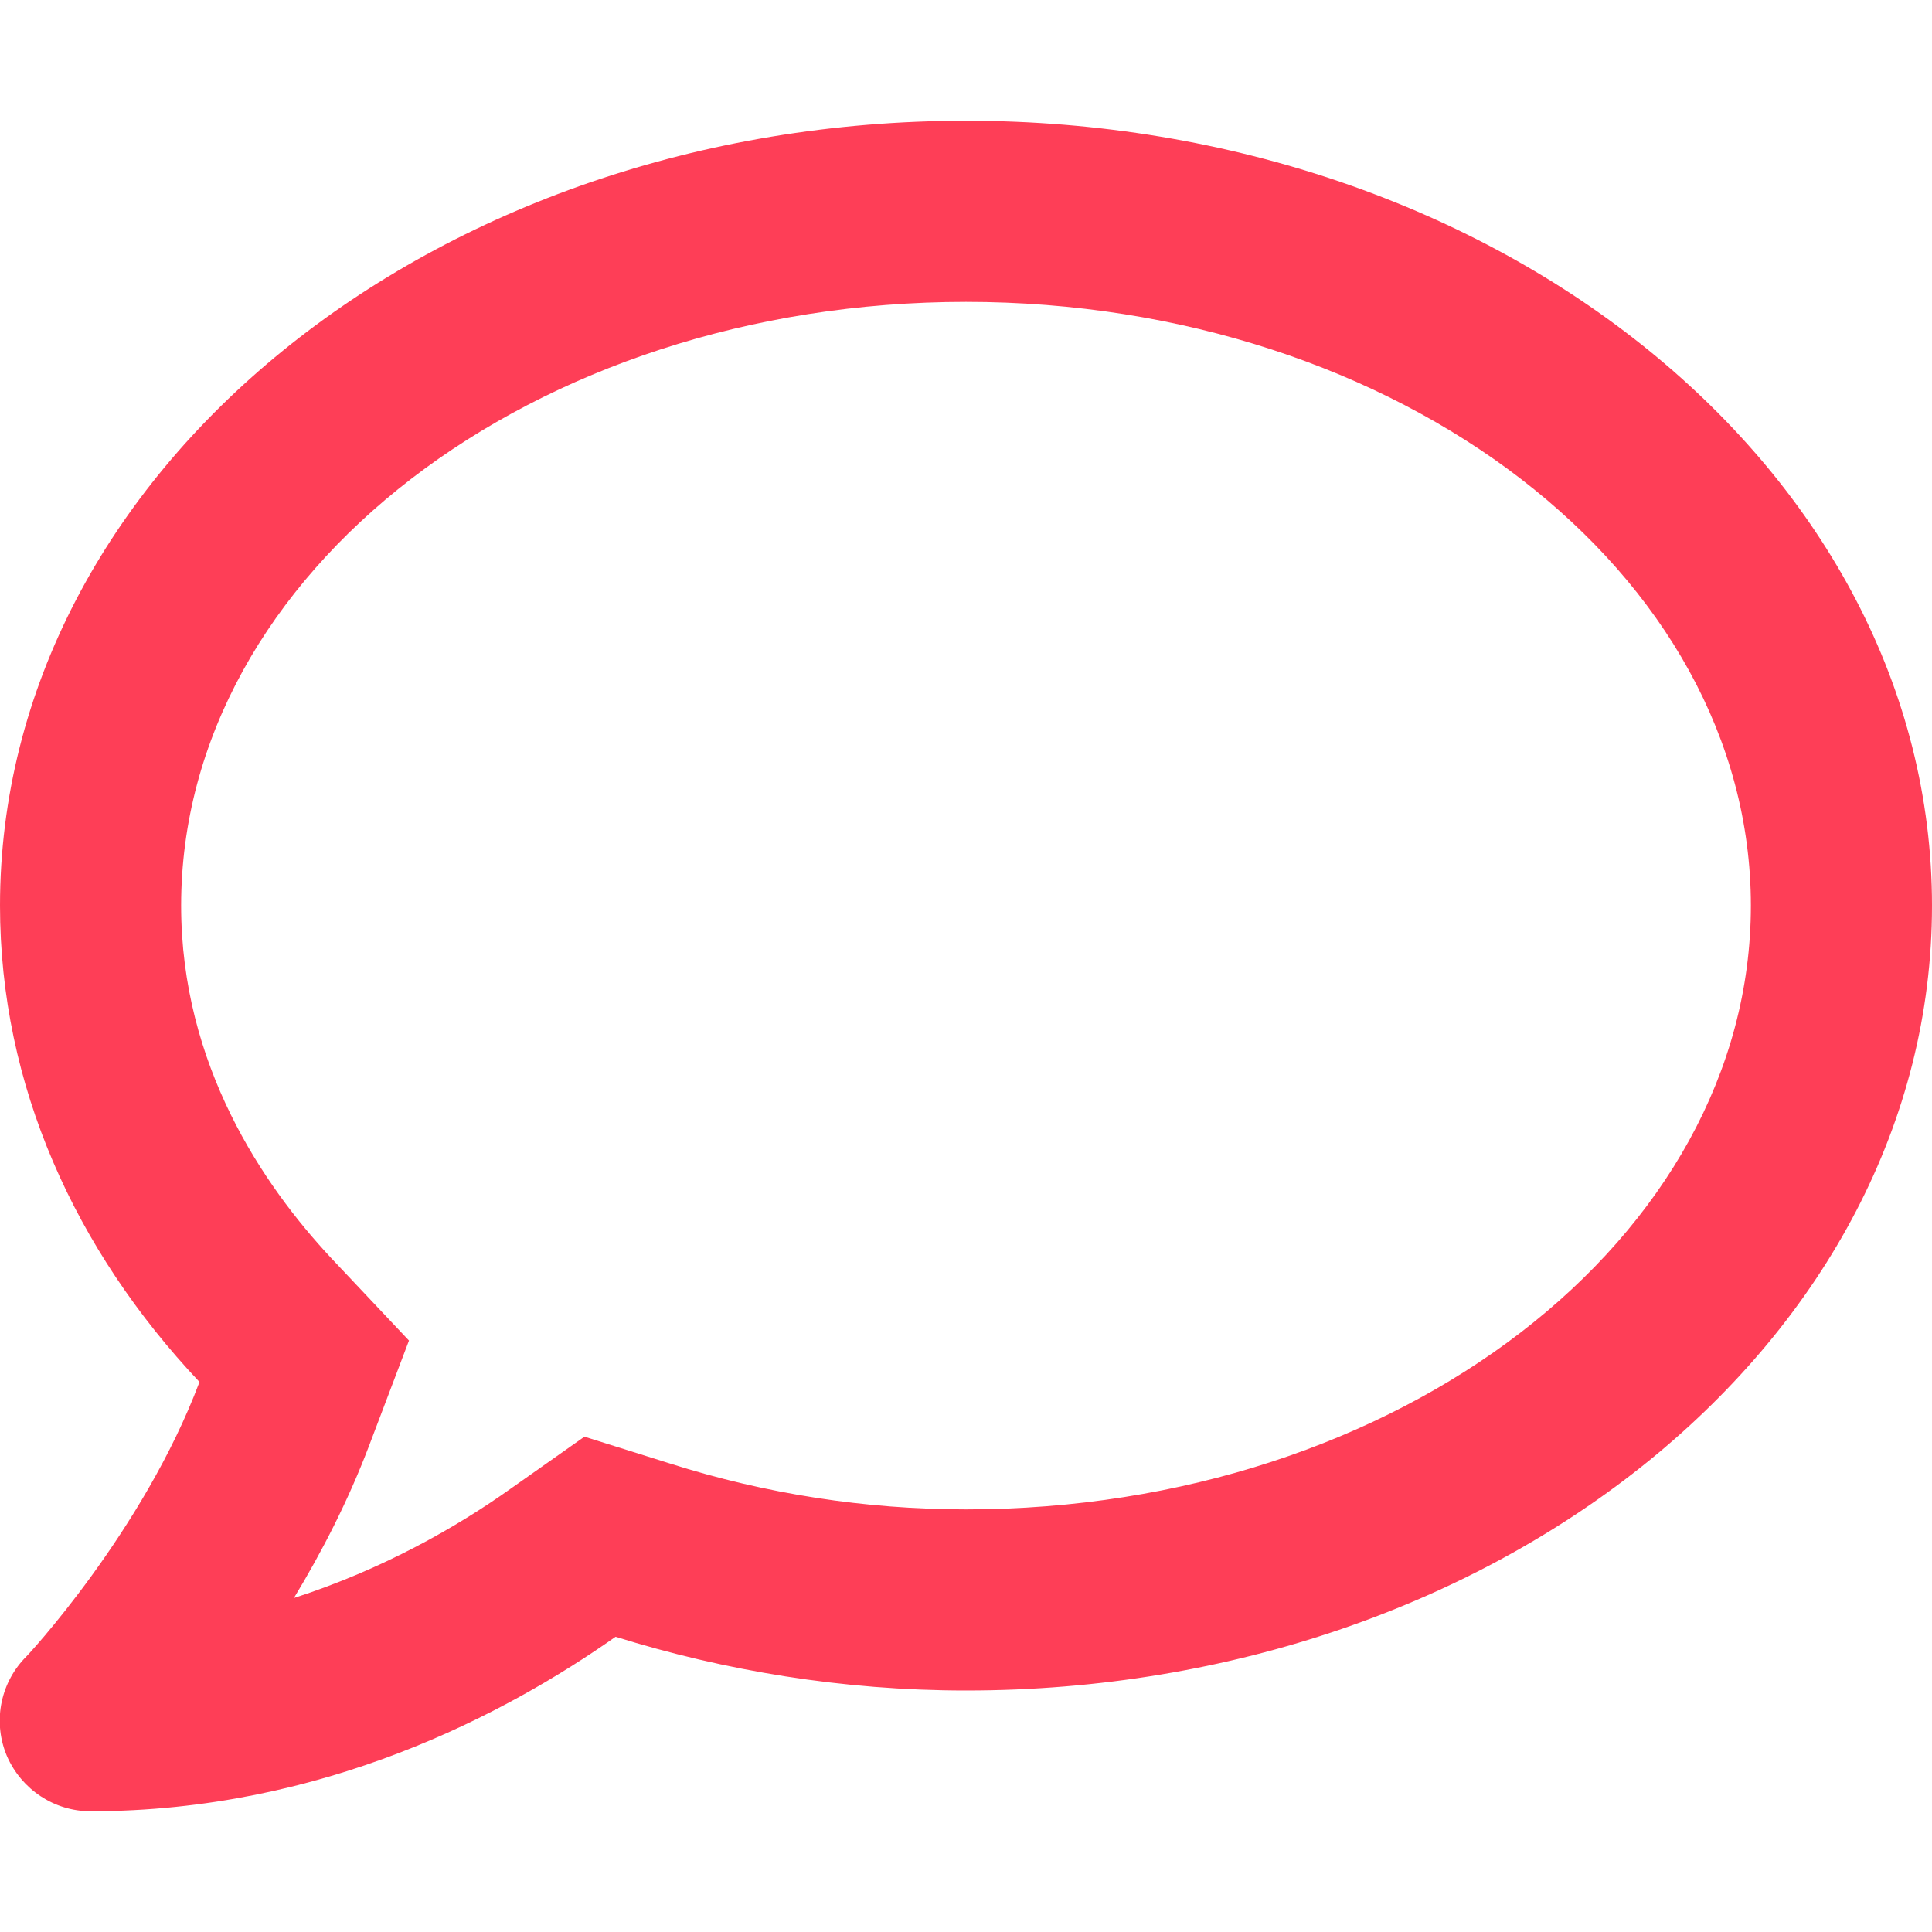 <?xml version="1.0" encoding="UTF-8"?>
<svg xmlns="http://www.w3.org/2000/svg" xmlns:xlink="http://www.w3.org/1999/xlink" width="16px" height="16px" viewBox="0 0 16 16" version="1.1">
<g id="surface1">
<path style=" stroke:none;fill-rule:nonzero;fill:#fe3e57;fill-opacity:1;" d="M 8 1 C 3.582 1 0 3.91 0 7.5 C 0 8.988 0.621 10.352 1.652 11.445 C 1.188 12.68 0.219 13.723 0.203 13.734 C -0.004 13.953 -0.059 14.273 0.059 14.547 C 0.18 14.82 0.449 15 0.75 15 C 2.672 15 4.188 14.195 5.098 13.555 C 6 13.836 6.977 14 8 14 C 12.418 14 16 11.09 16 7.5 C 16 3.91 12.418 1 8 1 Z M 8 12.5 C 7.164 12.5 6.34 12.371 5.551 12.121 L 4.84 11.898 L 4.23 12.328 C 3.785 12.645 3.172 12.996 2.434 13.234 C 2.664 12.855 2.883 12.43 3.055 11.977 L 3.387 11.102 L 2.742 10.418 C 2.18 9.816 1.5 8.82 1.5 7.5 C 1.5 4.742 4.414 2.5 8 2.5 C 11.586 2.5 14.5 4.742 14.5 7.5 C 14.5 10.258 11.586 12.5 8 12.5 Z M 8 12.5 "/>
</g>
</svg>
